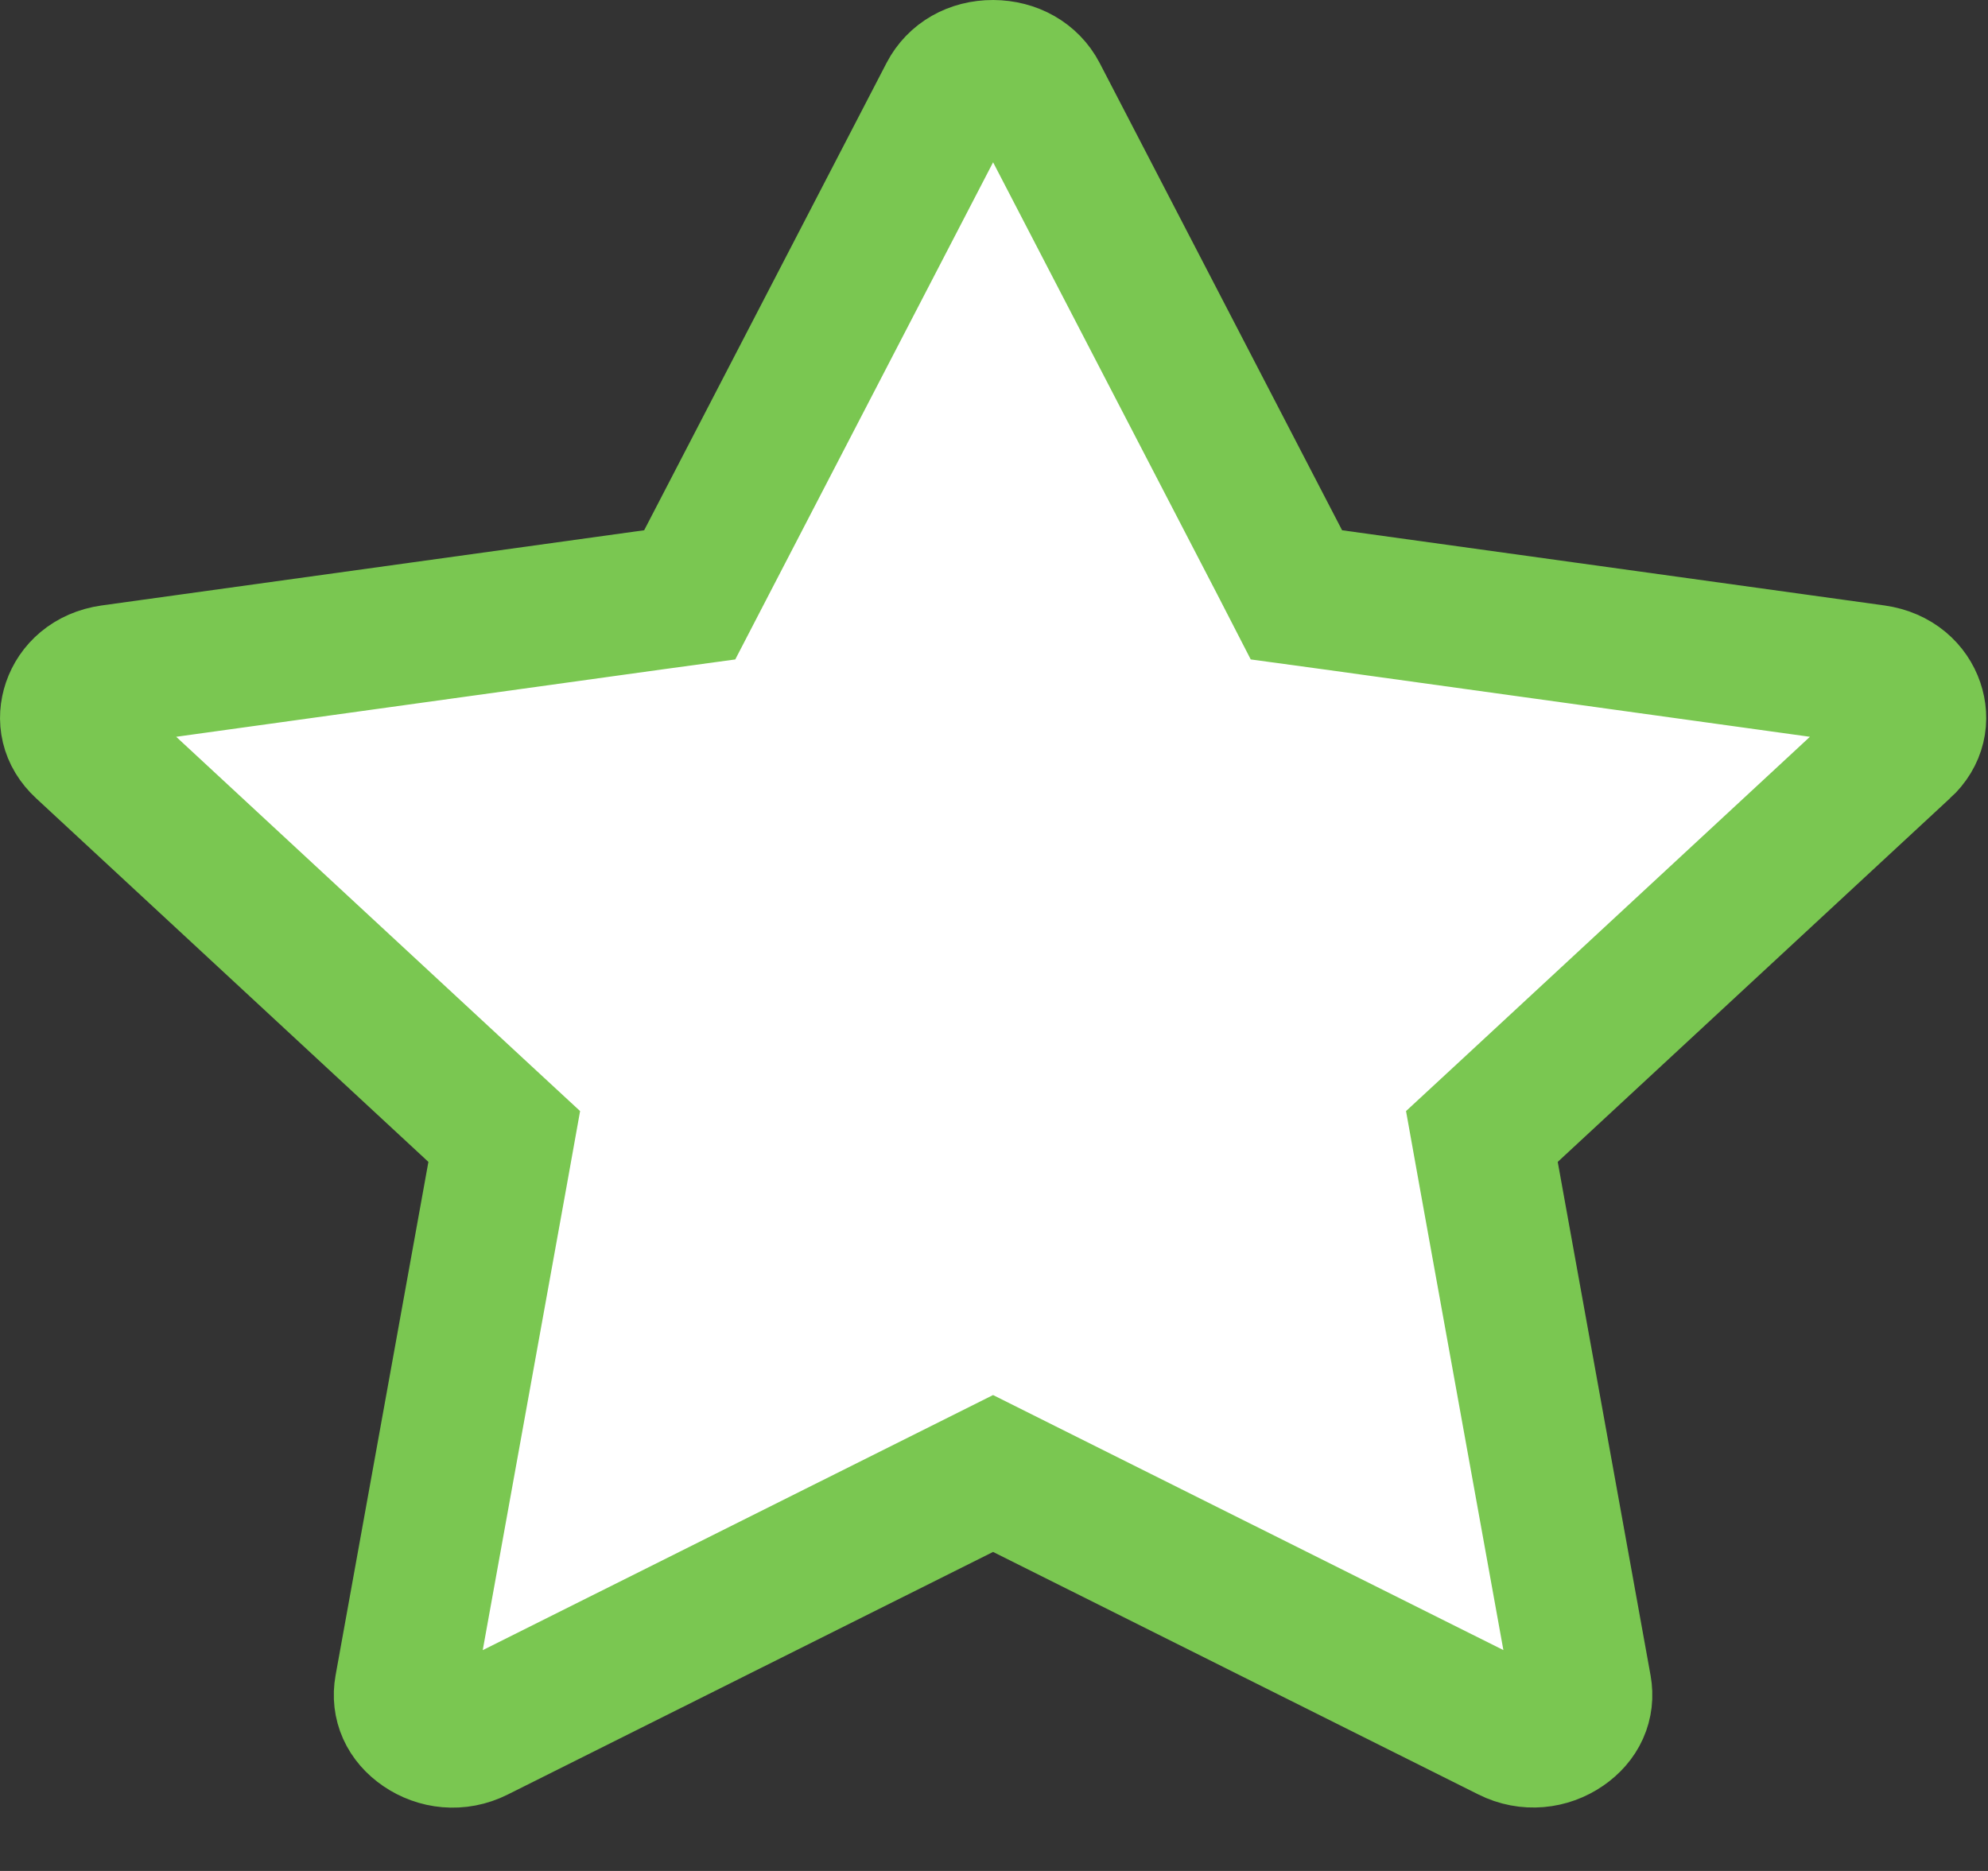 <svg width="17" height="16" viewBox="0 0 17 16" fill="none" xmlns="http://www.w3.org/2000/svg">
<rect x="0" y="0" width="17" height="16" fill="#333333" stroke="none"/>
<path d="M5.59 5.129L5.898 5.087L6.041 4.811L8.114 0.814C8.184 0.68 8.322 0.6 8.491 0.6C8.662 0.601 8.802 0.683 8.871 0.815C8.871 0.815 8.871 0.815 8.871 0.815L10.944 4.811L11.086 5.087L11.394 5.129L16.032 5.772L16.032 5.772C16.216 5.798 16.325 5.909 16.366 6.029C16.406 6.147 16.386 6.278 16.269 6.386L16.268 6.386L12.913 9.496L12.672 9.719L12.73 10.042L13.524 14.434C13.524 14.434 13.524 14.434 13.524 14.434C13.548 14.569 13.494 14.691 13.369 14.777C13.24 14.866 13.067 14.888 12.91 14.809L12.91 14.809L8.76 12.735L8.492 12.601L8.224 12.735L4.075 14.809L4.073 14.81C3.916 14.889 3.745 14.867 3.616 14.779C3.49 14.693 3.436 14.569 3.46 14.434C3.46 14.434 3.46 14.434 3.46 14.434L4.254 10.042L4.312 9.719L4.071 9.496L0.716 6.386L0.716 6.386C0.599 6.278 0.579 6.147 0.619 6.029C0.66 5.909 0.768 5.798 0.952 5.772L0.952 5.772L5.59 5.129Z" fill="white" stroke="#7AC751" stroke-width="1.2"/>
</svg>
